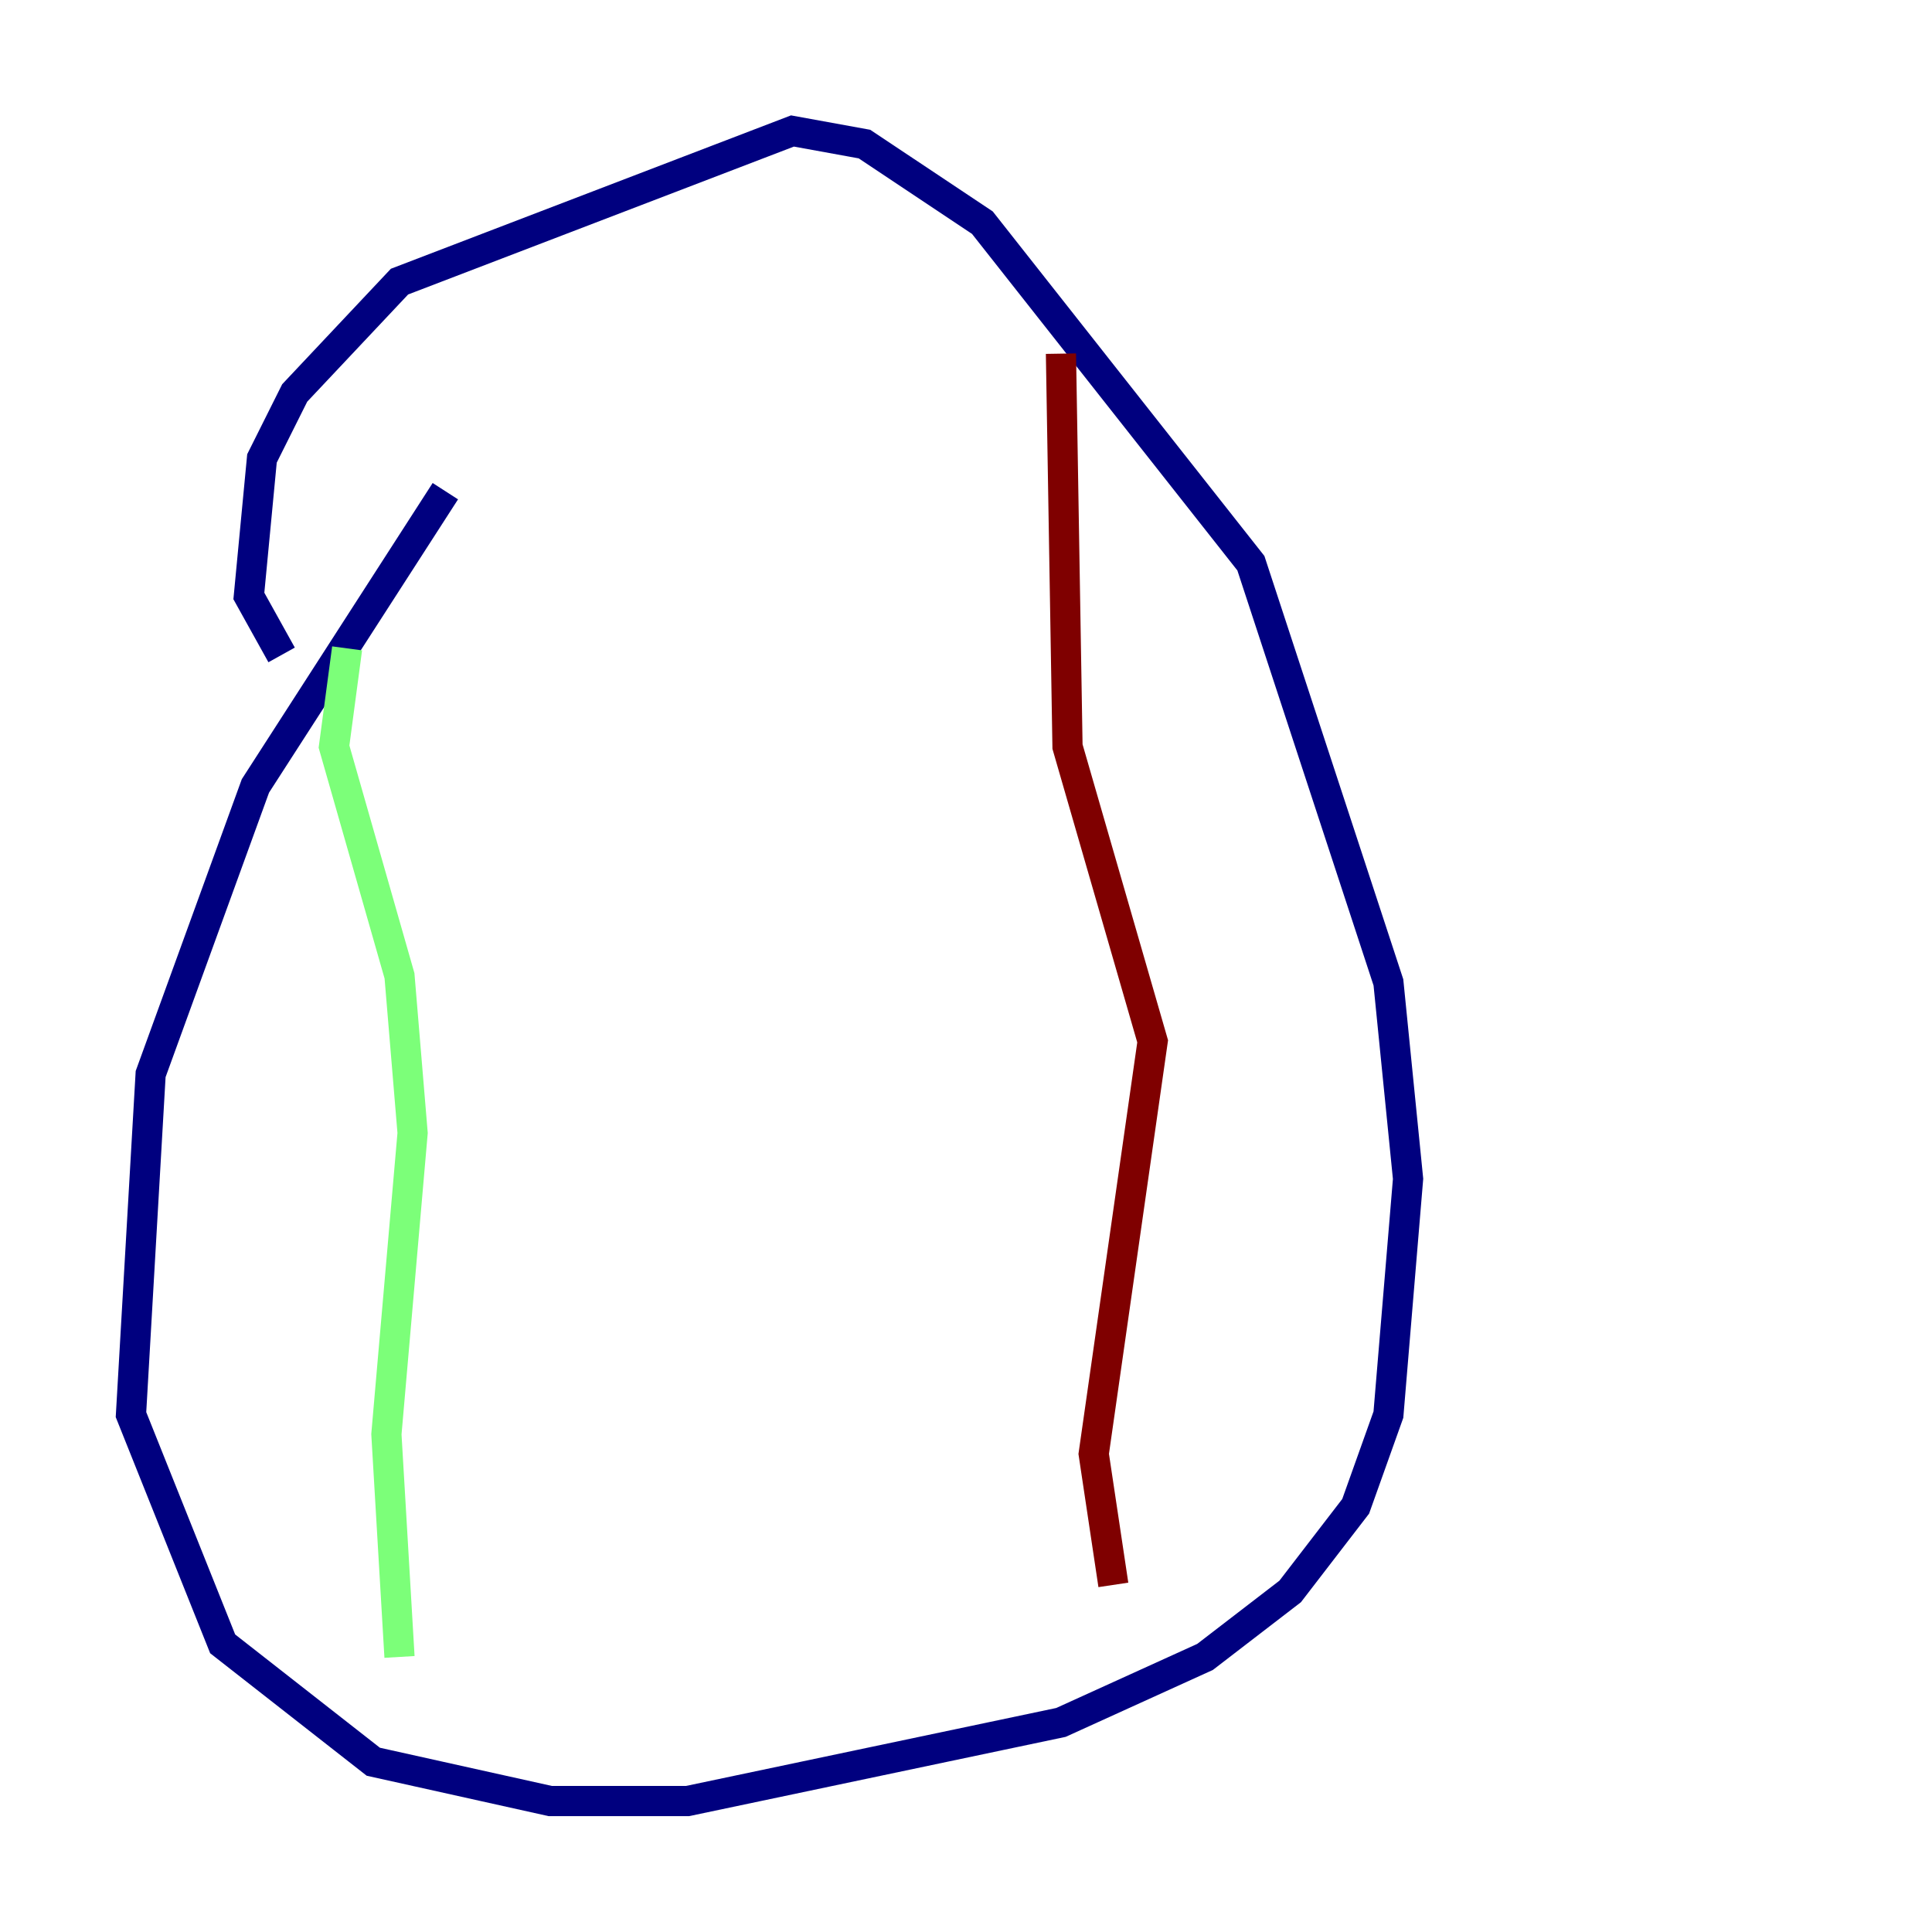 <?xml version="1.0" encoding="utf-8" ?>
<svg baseProfile="tiny" height="128" version="1.2" viewBox="0,0,128,128" width="128" xmlns="http://www.w3.org/2000/svg" xmlns:ev="http://www.w3.org/2001/xml-events" xmlns:xlink="http://www.w3.org/1999/xlink"><defs /><polyline fill="none" points="29.505,32.542 16.922,52.068 9.98,71.159 8.678,93.722 14.752,108.909 24.732,116.719 36.447,119.322 45.559,119.322 70.291,114.115 79.837,109.776 85.478,105.437 89.817,99.797 91.986,93.722 93.288,78.102 91.986,65.085 82.875,37.315 65.085,14.752 57.275,9.546 52.502,8.678 26.468,18.658 19.525,26.034 17.356,30.373 16.488,39.485 18.658,43.39" stroke="#00007f" stroke-width="2" /><polyline fill="none" points="22.997,42.956 22.129,49.464 26.468,64.651 27.336,75.064 25.6,95.024 26.468,109.776" stroke="#7cff79" stroke-width="2" /><polyline fill="none" points="70.291,23.43 70.725,49.464 76.366,68.99 72.461,96.325 73.763,105.003" stroke="#7f0000" stroke-width="2" /></svg>